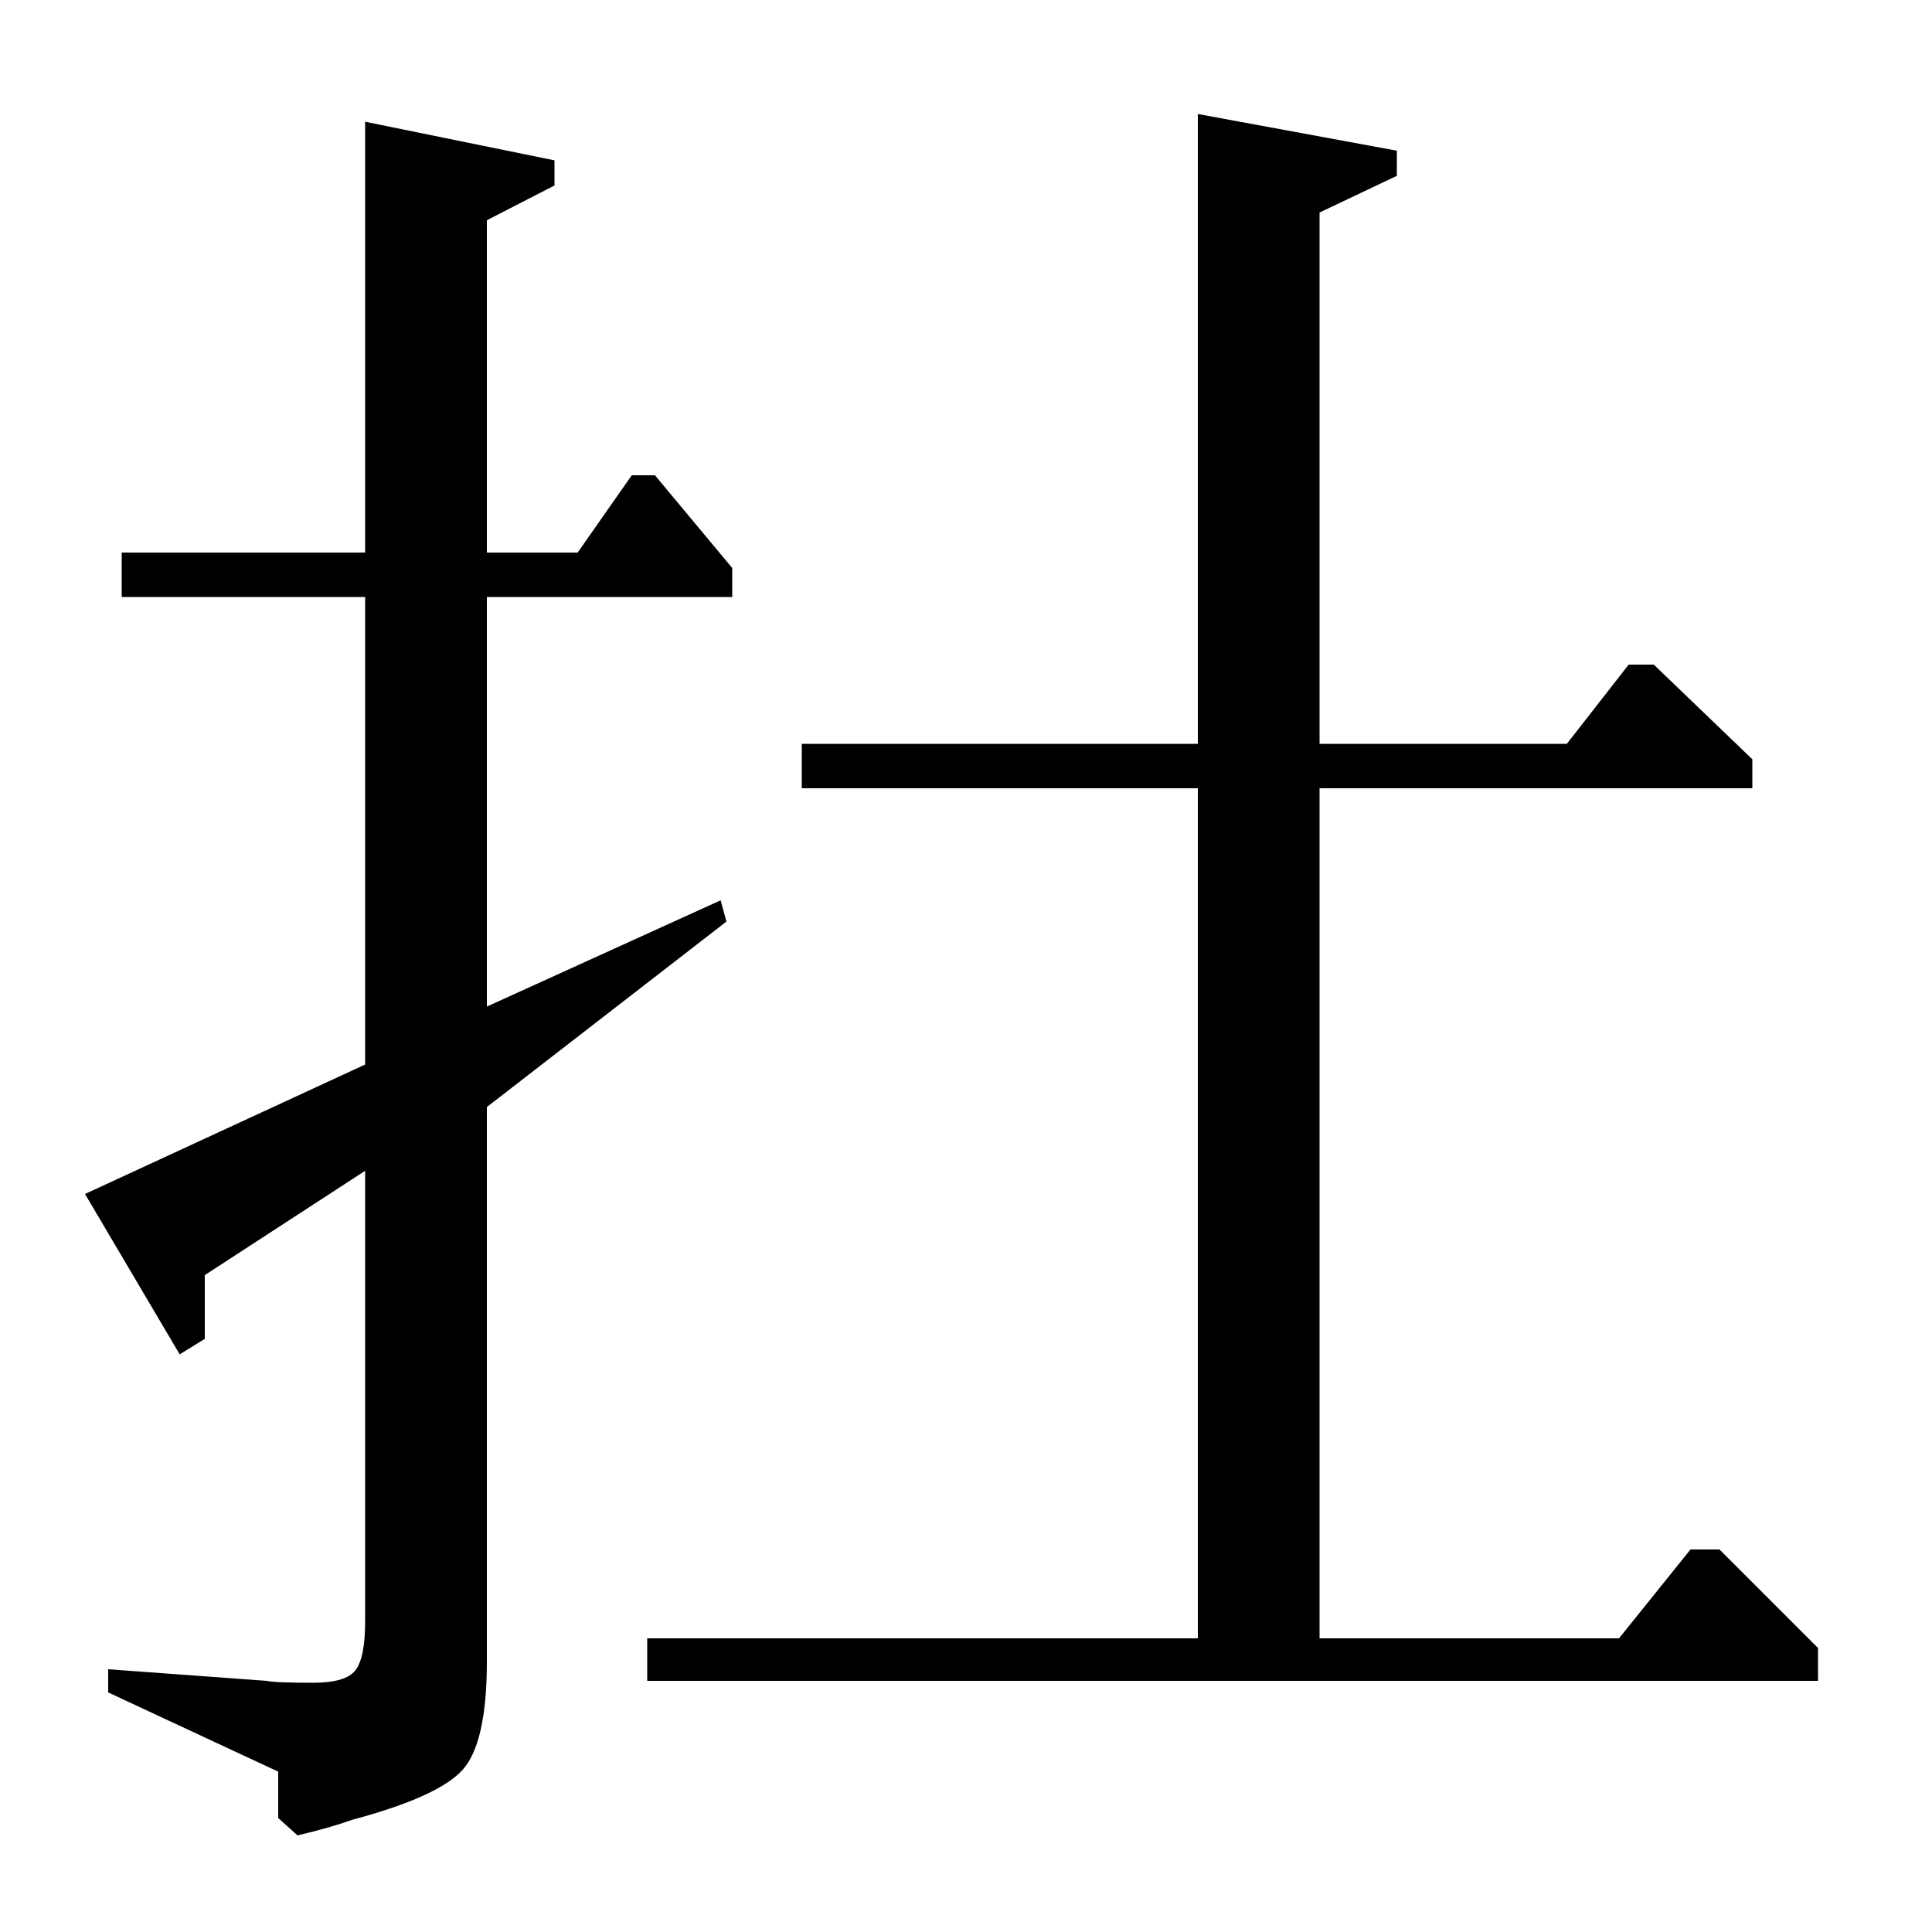 <?xml version="1.0" standalone="no"?>
<!DOCTYPE svg PUBLIC "-//W3C//DTD SVG 1.1//EN" "http://www.w3.org/Graphics/SVG/1.1/DTD/svg11.dtd" >
<svg xmlns="http://www.w3.org/2000/svg" xmlns:xlink="http://www.w3.org/1999/xlink" version="1.1" viewBox="0 -140 1000 1000">
  <g transform="matrix(1 0 0 -1 0 860)">
   <path fill="currentColor"
d="M838 152l37 46h15l51 -51v-17h-606v22h285v440h-205v23h205v326l103 -19v-13l-40 -19v-275h128l32 41h13l51 -49v-15h-224v-440h155zM379 706v-15h-127v-212l121 55l3 -11l-124 -96v-287q0 -42 -12.5 -56t-57.5 -26q-11 -4 -28 -8l-10 9v24l-88 41v12l82 -6q4 -1 24 -1
q17 0 22 6.5t5 25.5v233l-83 -54v-33l-13 -8l-49 83l145 67v242h-126v23h126v223l98 -20v-13l-35 -18v-172h47l28 40h12z" />
  </g>

</svg>
